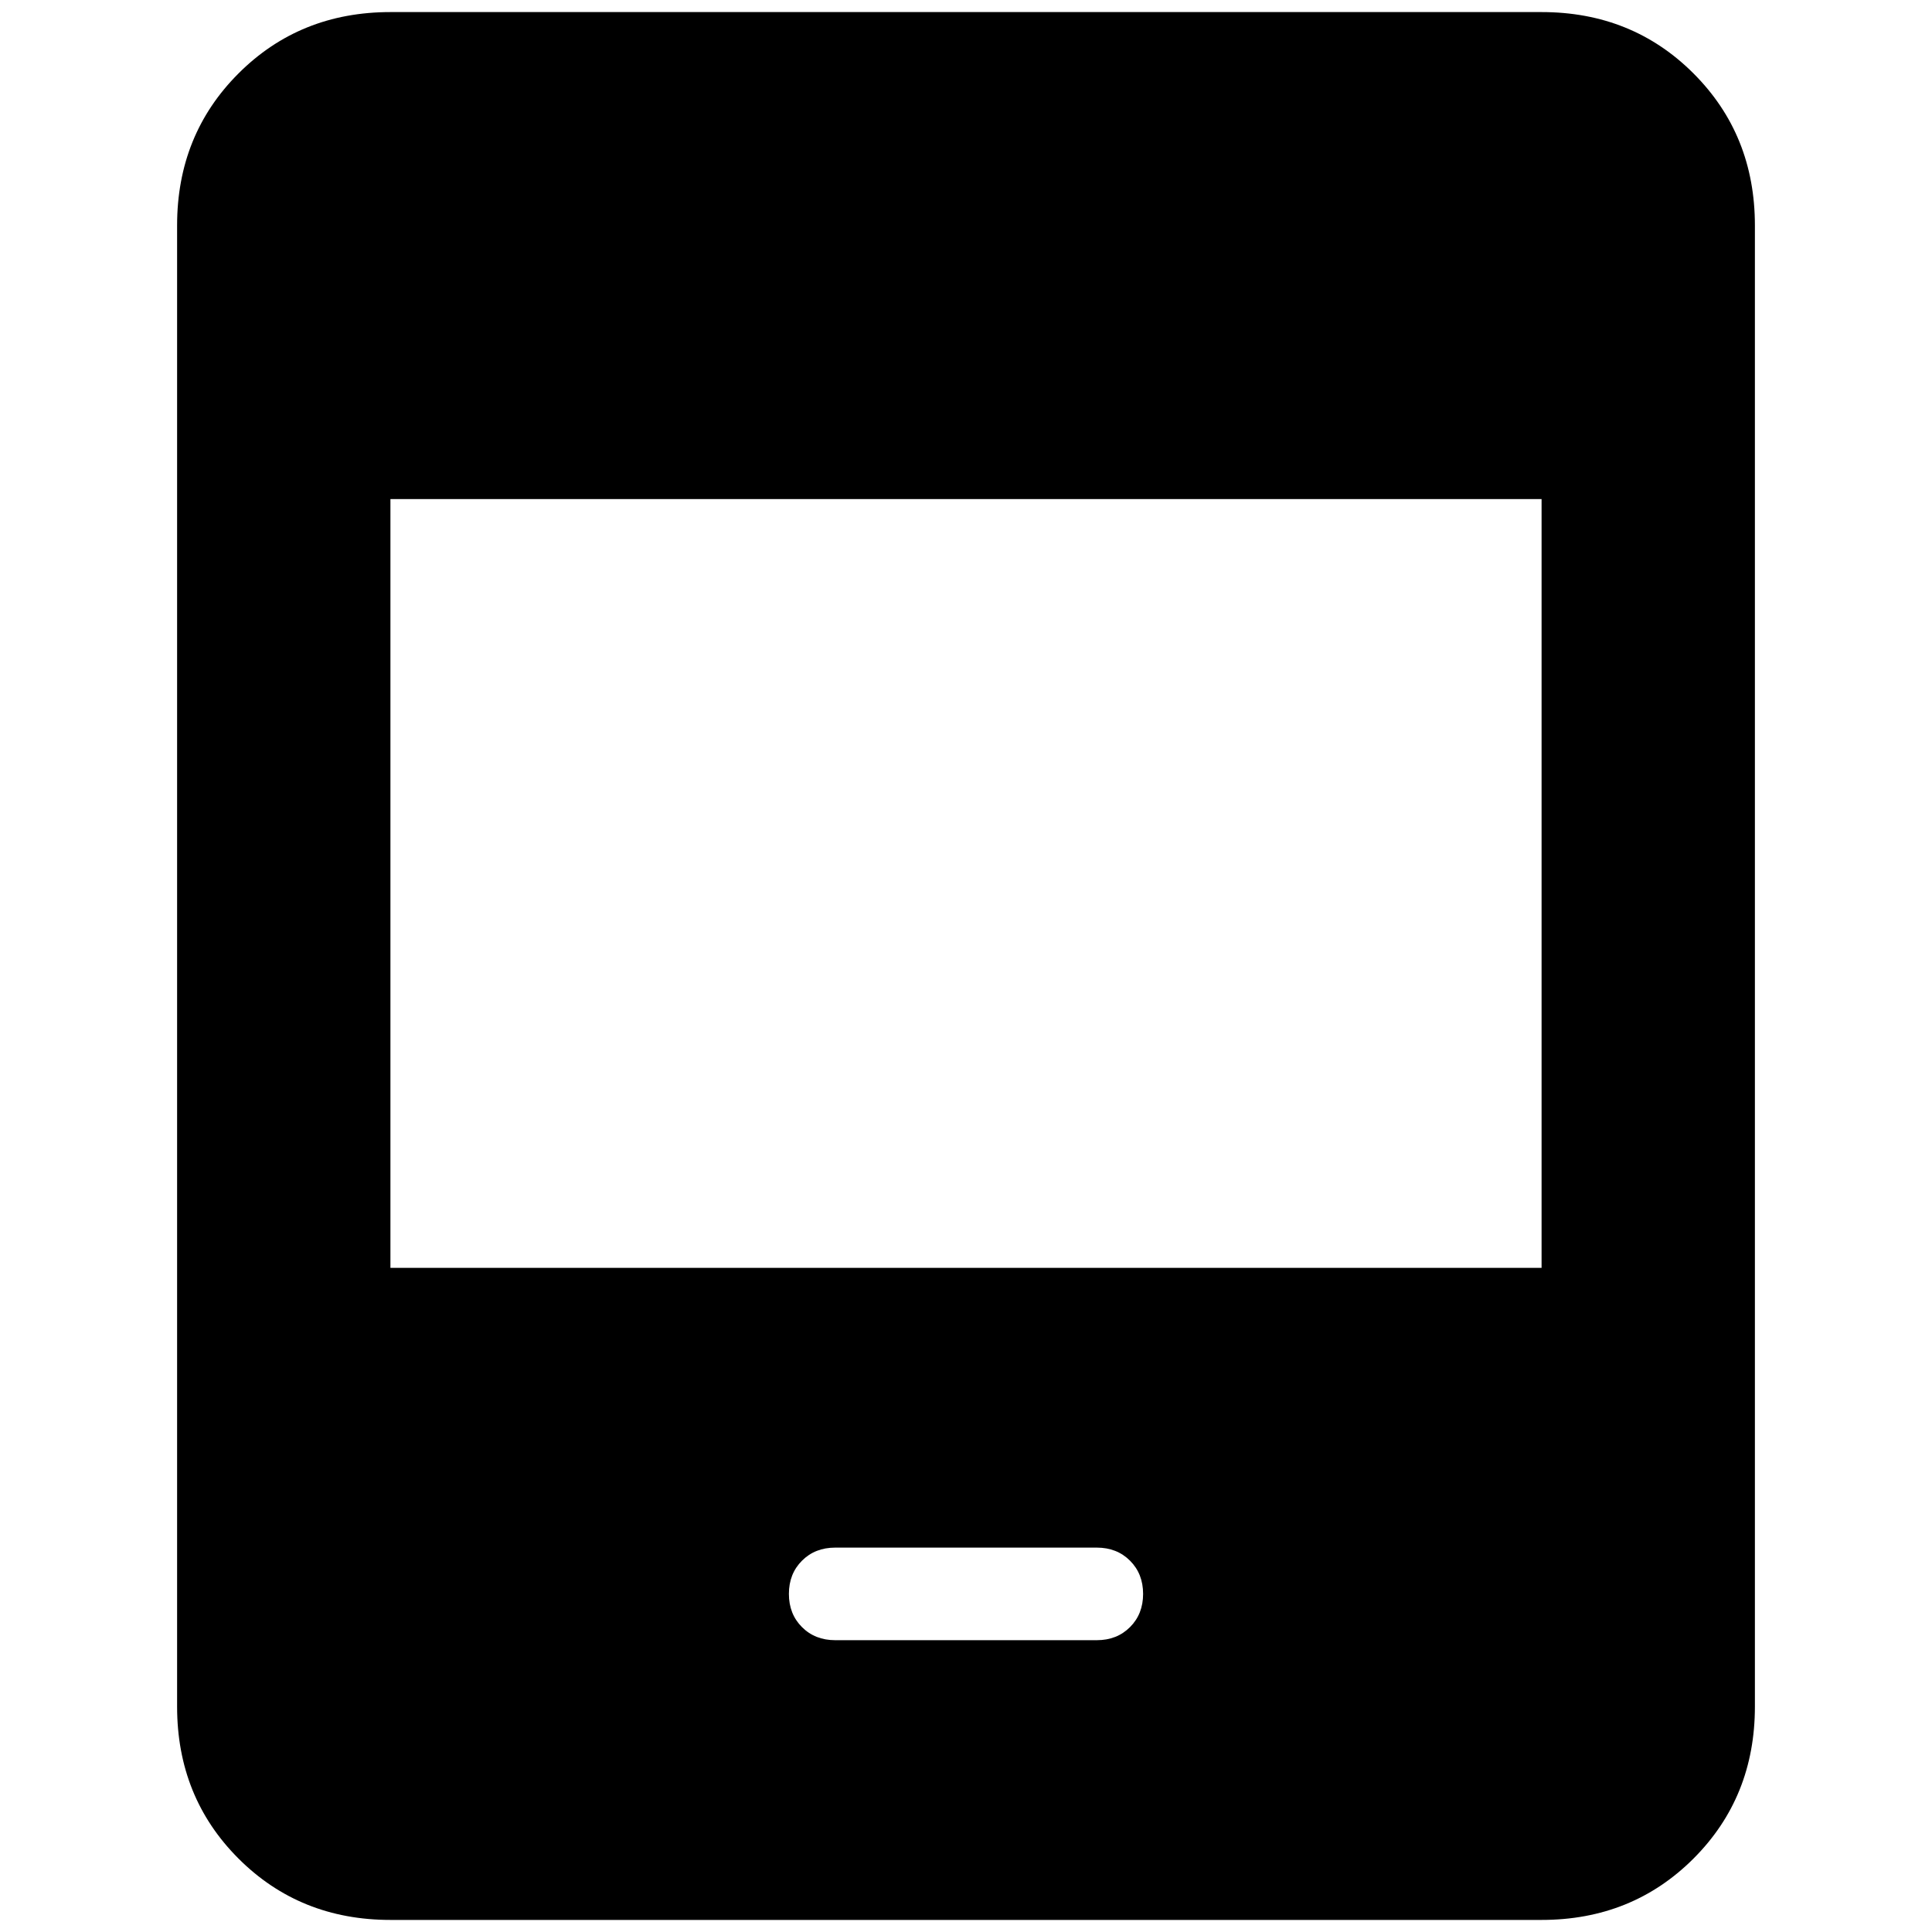 <svg xmlns="http://www.w3.org/2000/svg" height="24" viewBox="0 -960 960 960" width="24"><path d="M194-6q-45 0-75.5-30.5T88-112v-736q0-45 30.5-75.5T194-954h572q45 0 75.5 30.5T872-848v736q0 45-30.5 75.5T766-6H194Zm0-324h572v-382H194v382Zm221 185h130q10 0 16.5-6.5T568-168q0-10-6.5-16.5T545-191H415q-10 0-16.5 6.5T392-168q0 10 6.5 16.5T415-145Z"/></svg>